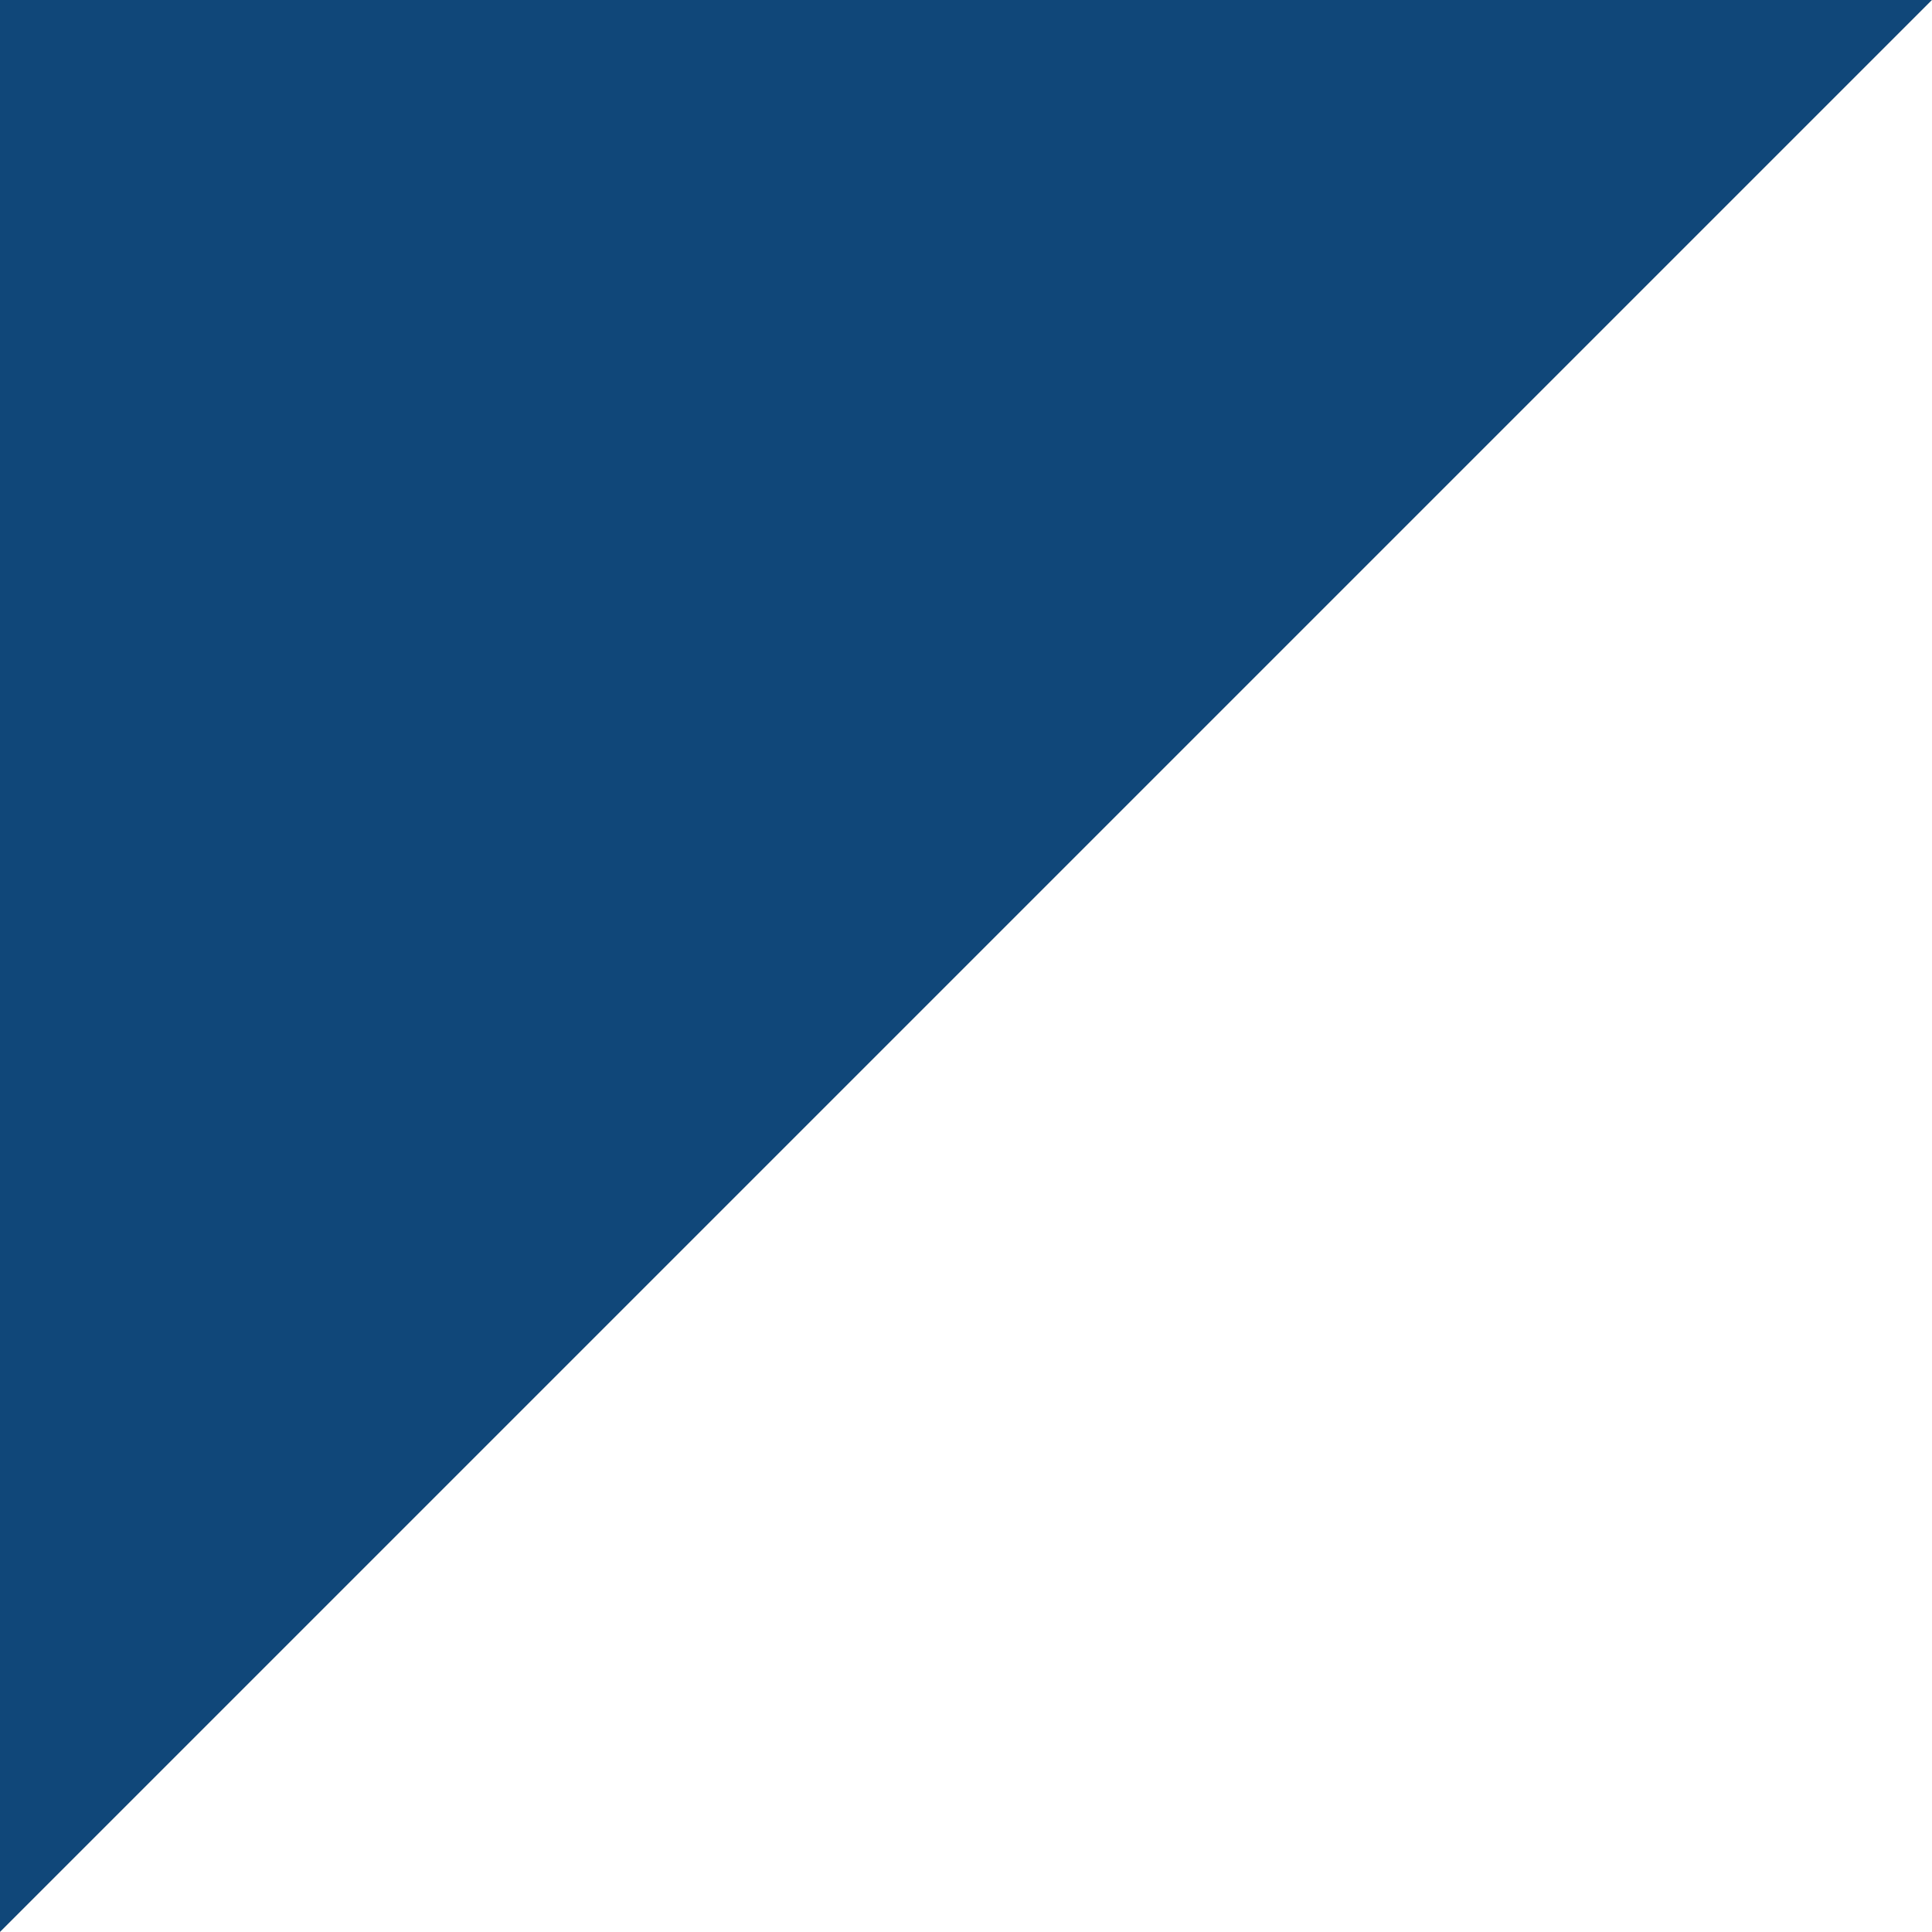 <svg xmlns="http://www.w3.org/2000/svg" viewBox="0 0 100 100" preserveAspectRatio="none">
  <rect x="0" y="0" width="100" height="100" fill="#808080" stroke="none"/>
  <polygon fill="#104779" points="100 0, 0 100, 0 0"/>
  <polygon fill="#fff" points="100 0, 0 100, 100 100"/>
</svg>
